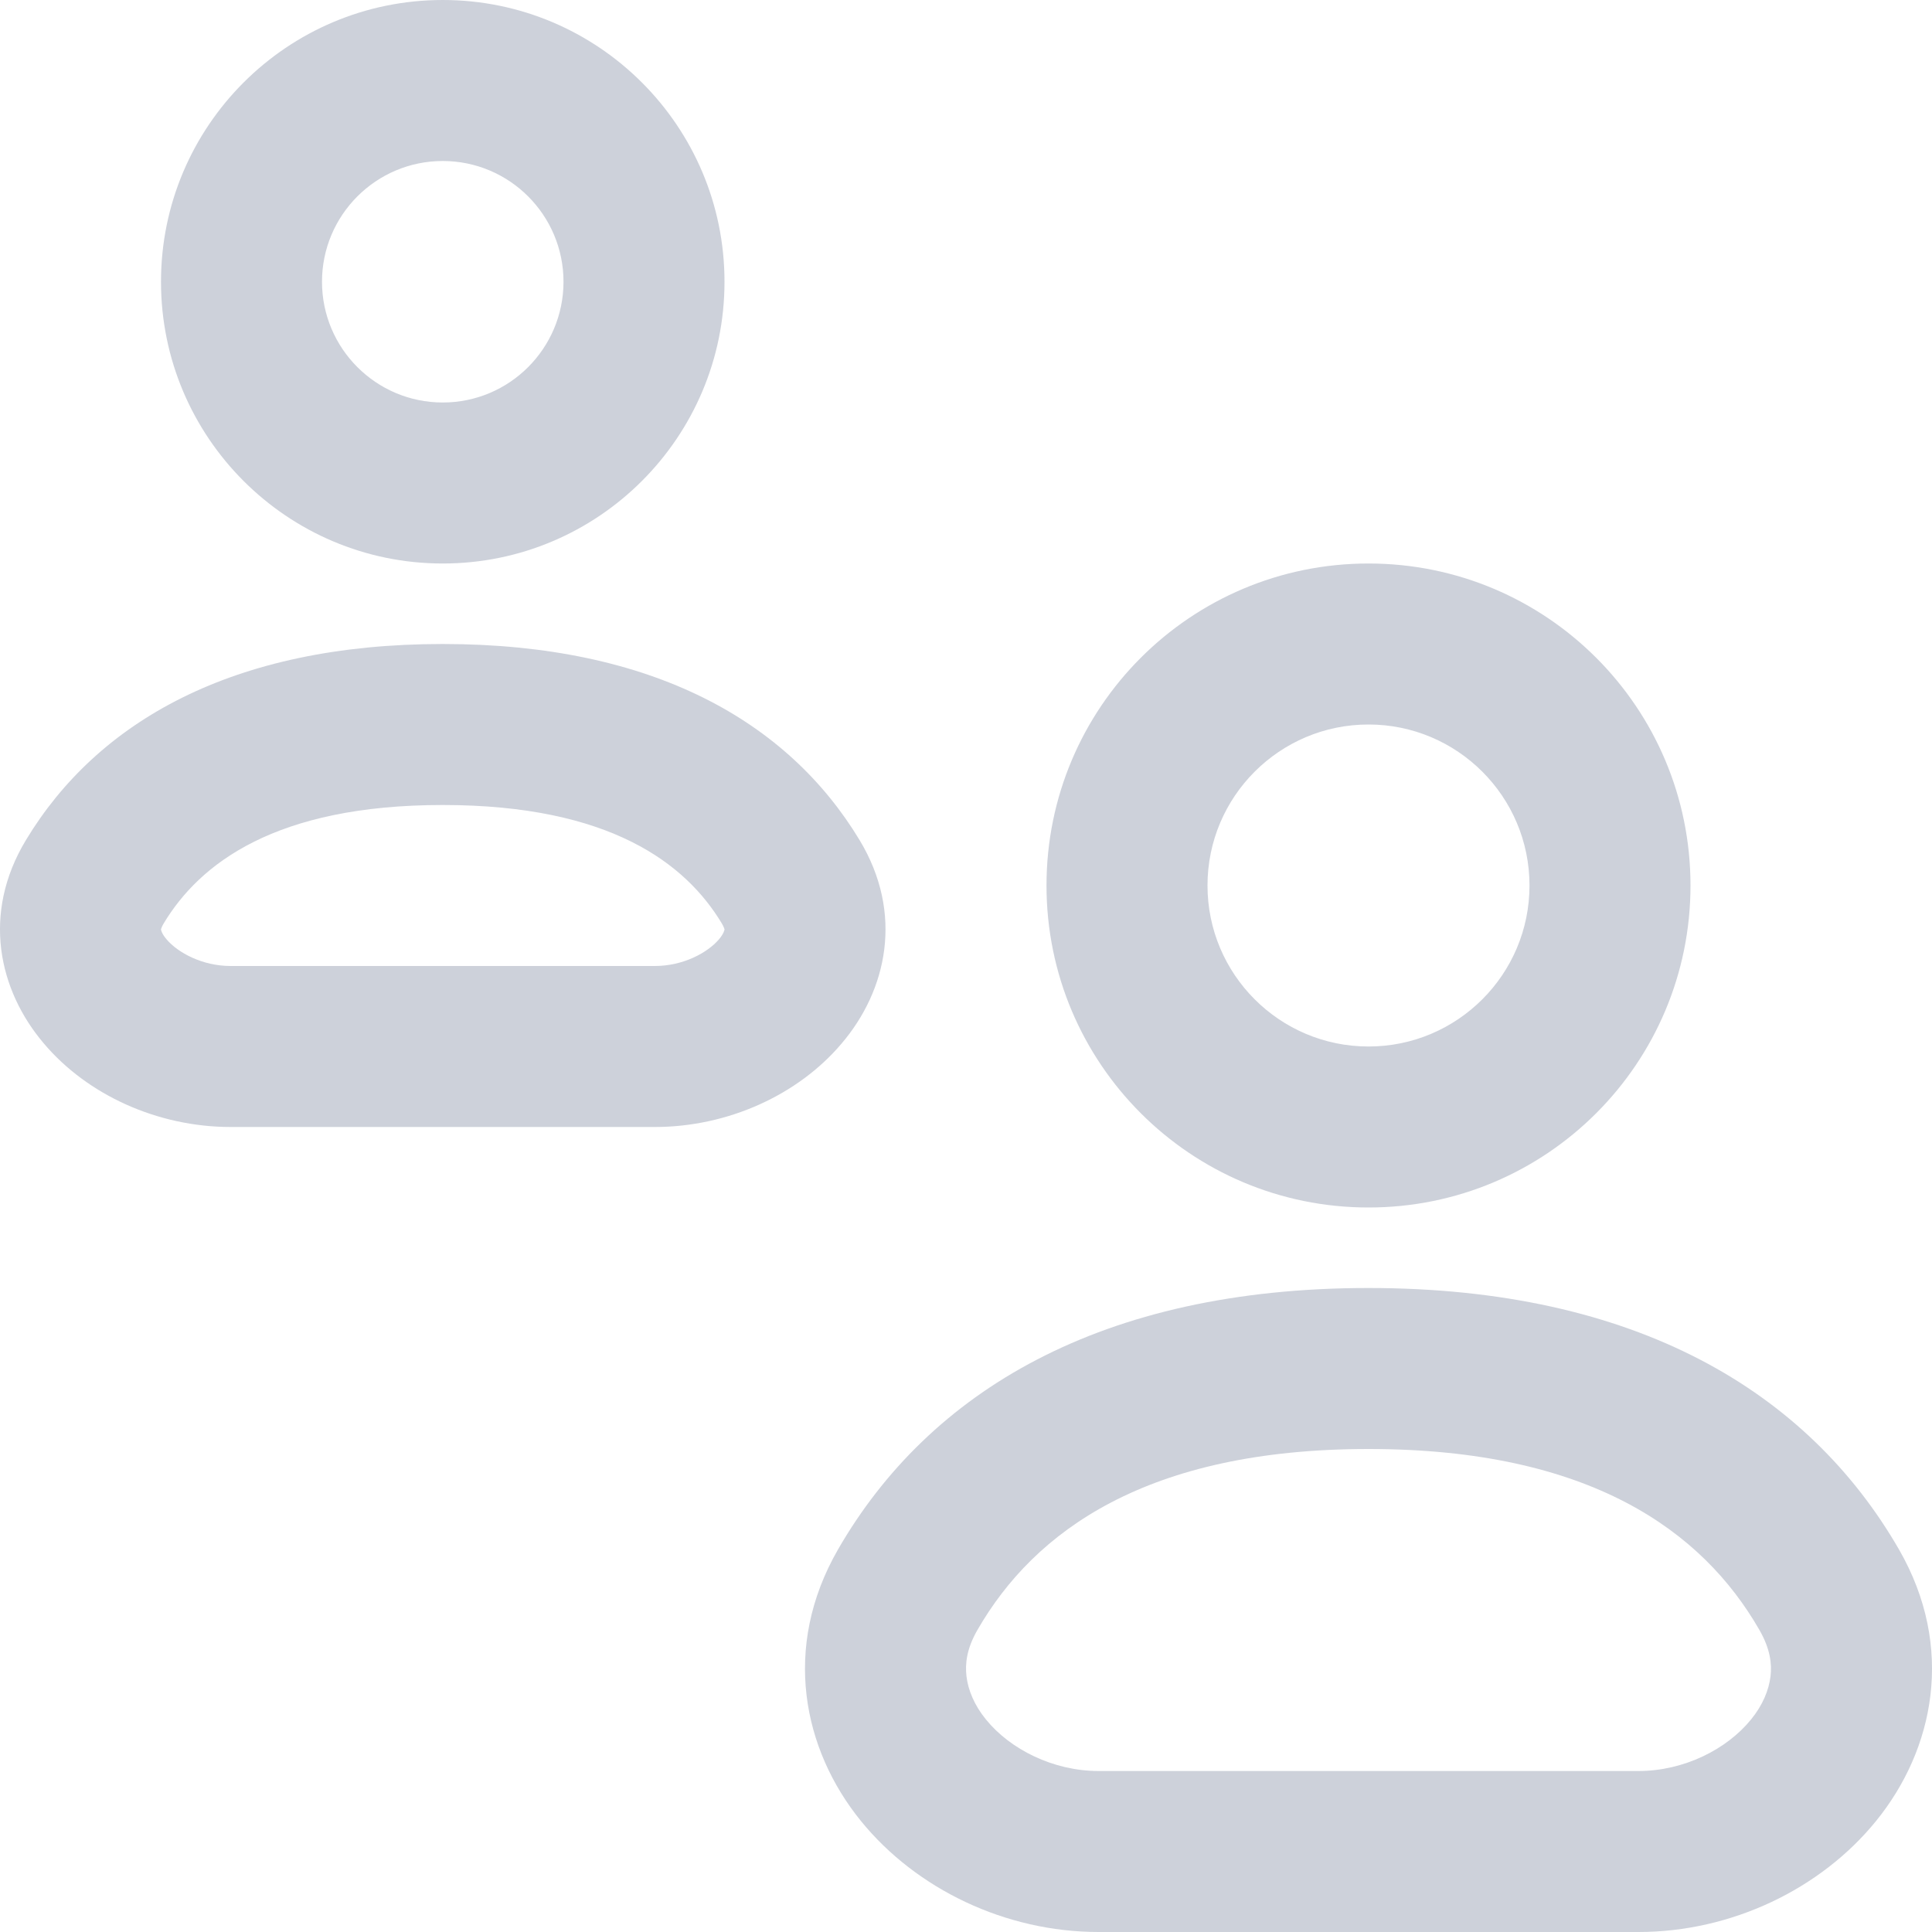 <svg width="12" height="12" viewBox="0 0 12 12" fill="none" xmlns="http://www.w3.org/2000/svg">
<path fill-rule="evenodd" clip-rule="evenodd" d="M2.75 1C2.336 1 2 1.336 2 1.75C2 2.164 2.336 2.5 2.75 2.5C3.164 2.5 3.5 2.164 3.5 1.75C3.5 1.336 3.164 1 2.75 1ZM2.75 0C1.784 0 1 0.784 1 1.75C1 2.716 1.784 3.5 2.75 3.5C3.716 3.5 4.5 2.716 4.5 1.75C4.5 0.784 3.716 0 2.75 0ZM7.5 5.5C7.5 4.948 7.948 4.5 8.5 4.5C9.052 4.5 9.5 4.948 9.5 5.5C9.5 6.052 9.052 6.5 8.5 6.5C7.948 6.5 7.5 6.052 7.5 5.5ZM6.5 5.5C6.5 4.395 7.395 3.5 8.5 3.5C9.605 3.5 10.5 4.395 10.5 5.5C10.5 6.605 9.605 7.5 8.5 7.5C7.395 7.5 6.5 6.605 6.5 5.5ZM6.071 10.124C6.425 9.509 7.125 9 8.5 9C9.875 9 10.575 9.509 10.928 10.124C10.996 10.242 11.006 10.336 10.997 10.412C10.987 10.496 10.949 10.591 10.876 10.68C10.726 10.865 10.46 11 10.177 11H6.823C6.541 11 6.274 10.865 6.124 10.68C6.051 10.591 6.013 10.496 6.003 10.412C5.994 10.336 6.003 10.242 6.071 10.124ZM5.205 9.624C5.771 8.643 6.839 8 8.5 8C10.161 8 11.229 8.643 11.795 9.624C12.146 10.234 12.012 10.868 11.653 11.31C11.309 11.734 10.754 12 10.177 12H6.823C6.246 12 5.691 11.734 5.347 11.31C4.988 10.868 4.854 10.234 5.205 9.624ZM1.017 5.735C1.24 5.365 1.709 5 2.75 5C3.791 5 4.26 5.365 4.483 5.735C4.497 5.758 4.499 5.771 4.5 5.772L4.5 5.773L4.5 5.773C4.5 5.775 4.496 5.799 4.465 5.835C4.395 5.917 4.244 6 4.067 6H1.433C1.256 6 1.105 5.917 1.035 5.835C1.004 5.799 1 5.775 1 5.773C1 5.773 1 5.773 1 5.772C1.001 5.771 1.003 5.758 1.017 5.735ZM0.161 5.218C0.605 4.482 1.445 4 2.75 4C4.055 4 4.895 4.482 5.339 5.218C5.615 5.675 5.509 6.151 5.227 6.482C4.957 6.801 4.521 7 4.067 7H1.433C0.979 7 0.543 6.801 0.273 6.482C-0.009 6.151 -0.115 5.675 0.161 5.218Z" fill="#CDD1DA"/>
</svg>

